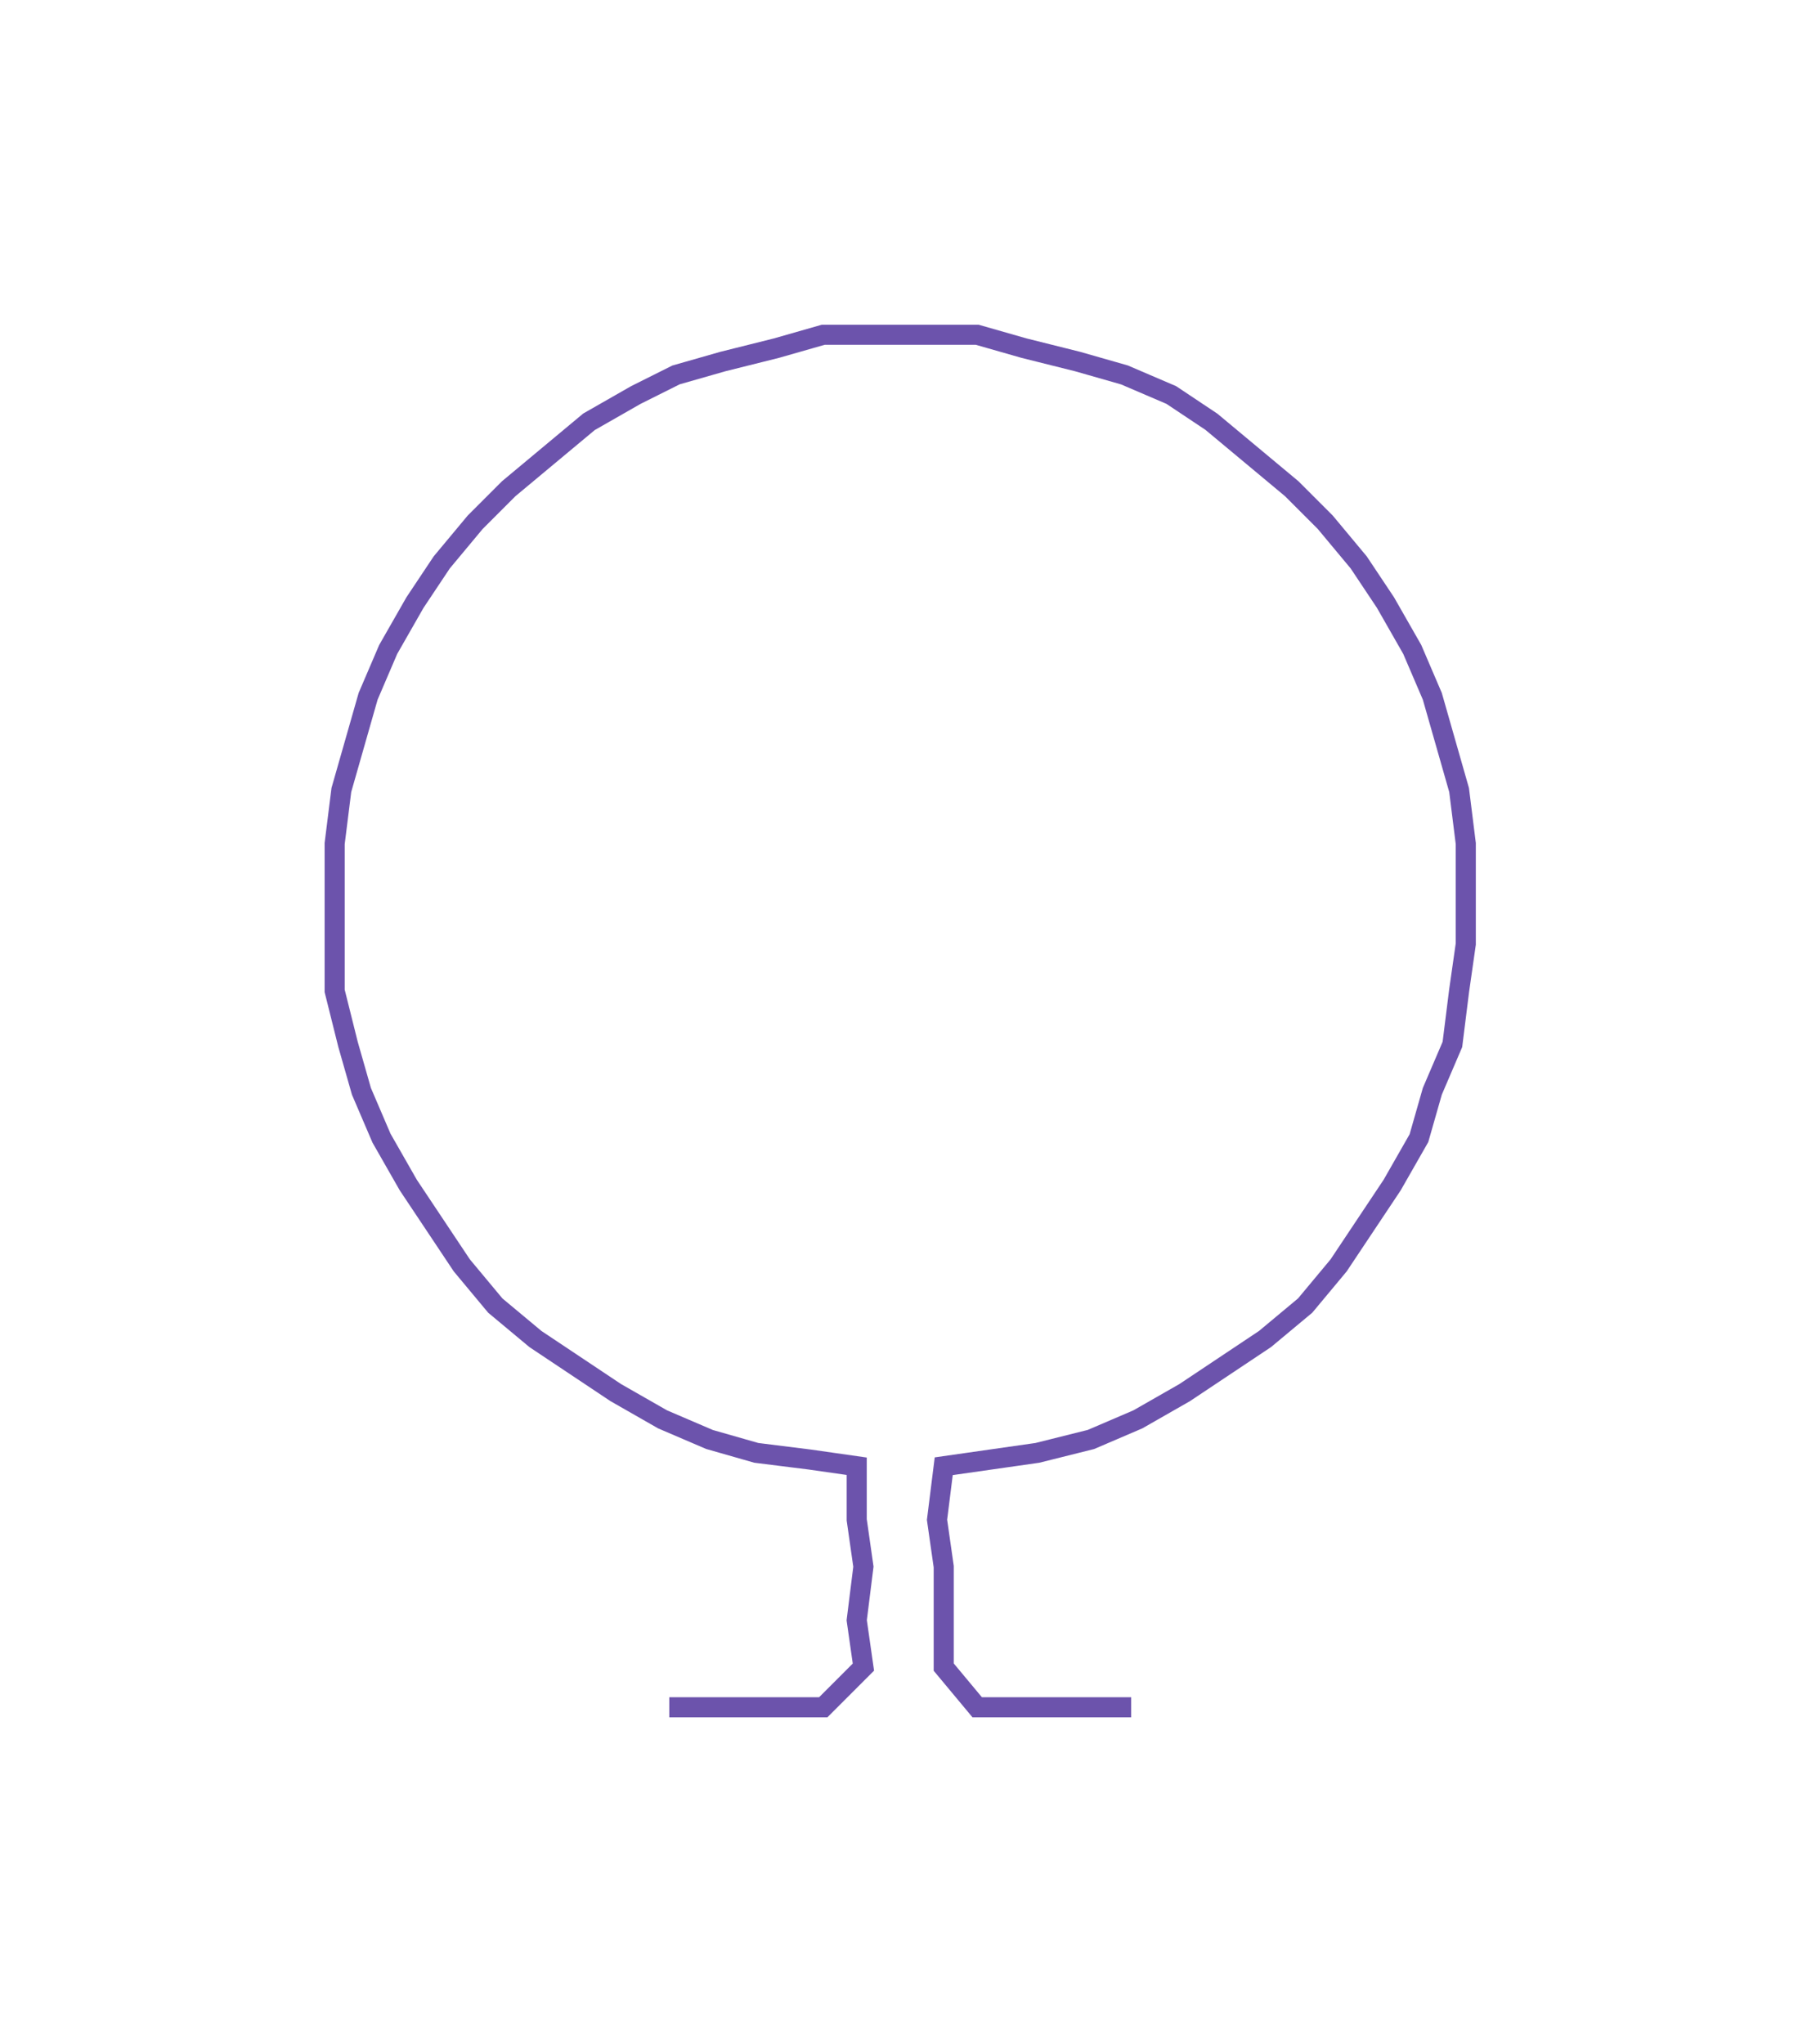 <ns0:svg xmlns:ns0="http://www.w3.org/2000/svg" width="265.31px" height="300px" viewBox="0 0 269.98 305.281"><ns0:path style="stroke:#6c53ac;stroke-width:3px;fill:none;" d="M100 255 L100 255 L108 255 L115 255 L123 255 L129 249 L128 242 L129 234 L128 227 L128 219 L121 218 L113 217 L106 215 L99 212 L92 208 L86 204 L80 200 L74 195 L69 189 L65 183 L61 177 L57 170 L54 163 L52 156 L50 148 L50 141 L50 133 L50 126 L51 118 L53 111 L55 104 L58 97 L62 90 L66 84 L71 78 L76 73 L82 68 L88 63 L95 59 L101 56 L108 54 L116 52 L123 50 L131 50 L138 50 L146 50 L153 52 L161 54 L168 56 L175 59 L181 63 L187 68 L193 73 L198 78 L203 84 L207 90 L211 97 L214 104 L216 111 L218 118 L219 126 L219 133 L219 141 L218 148 L217 156 L214 163 L212 170 L208 177 L204 183 L200 189 L195 195 L189 200 L183 204 L177 208 L170 212 L163 215 L155 217 L148 218 L141 219 L140 227 L141 234 L141 242 L141 249 L146 255 L154 255 L161 255 L169 255" /></ns0:svg>